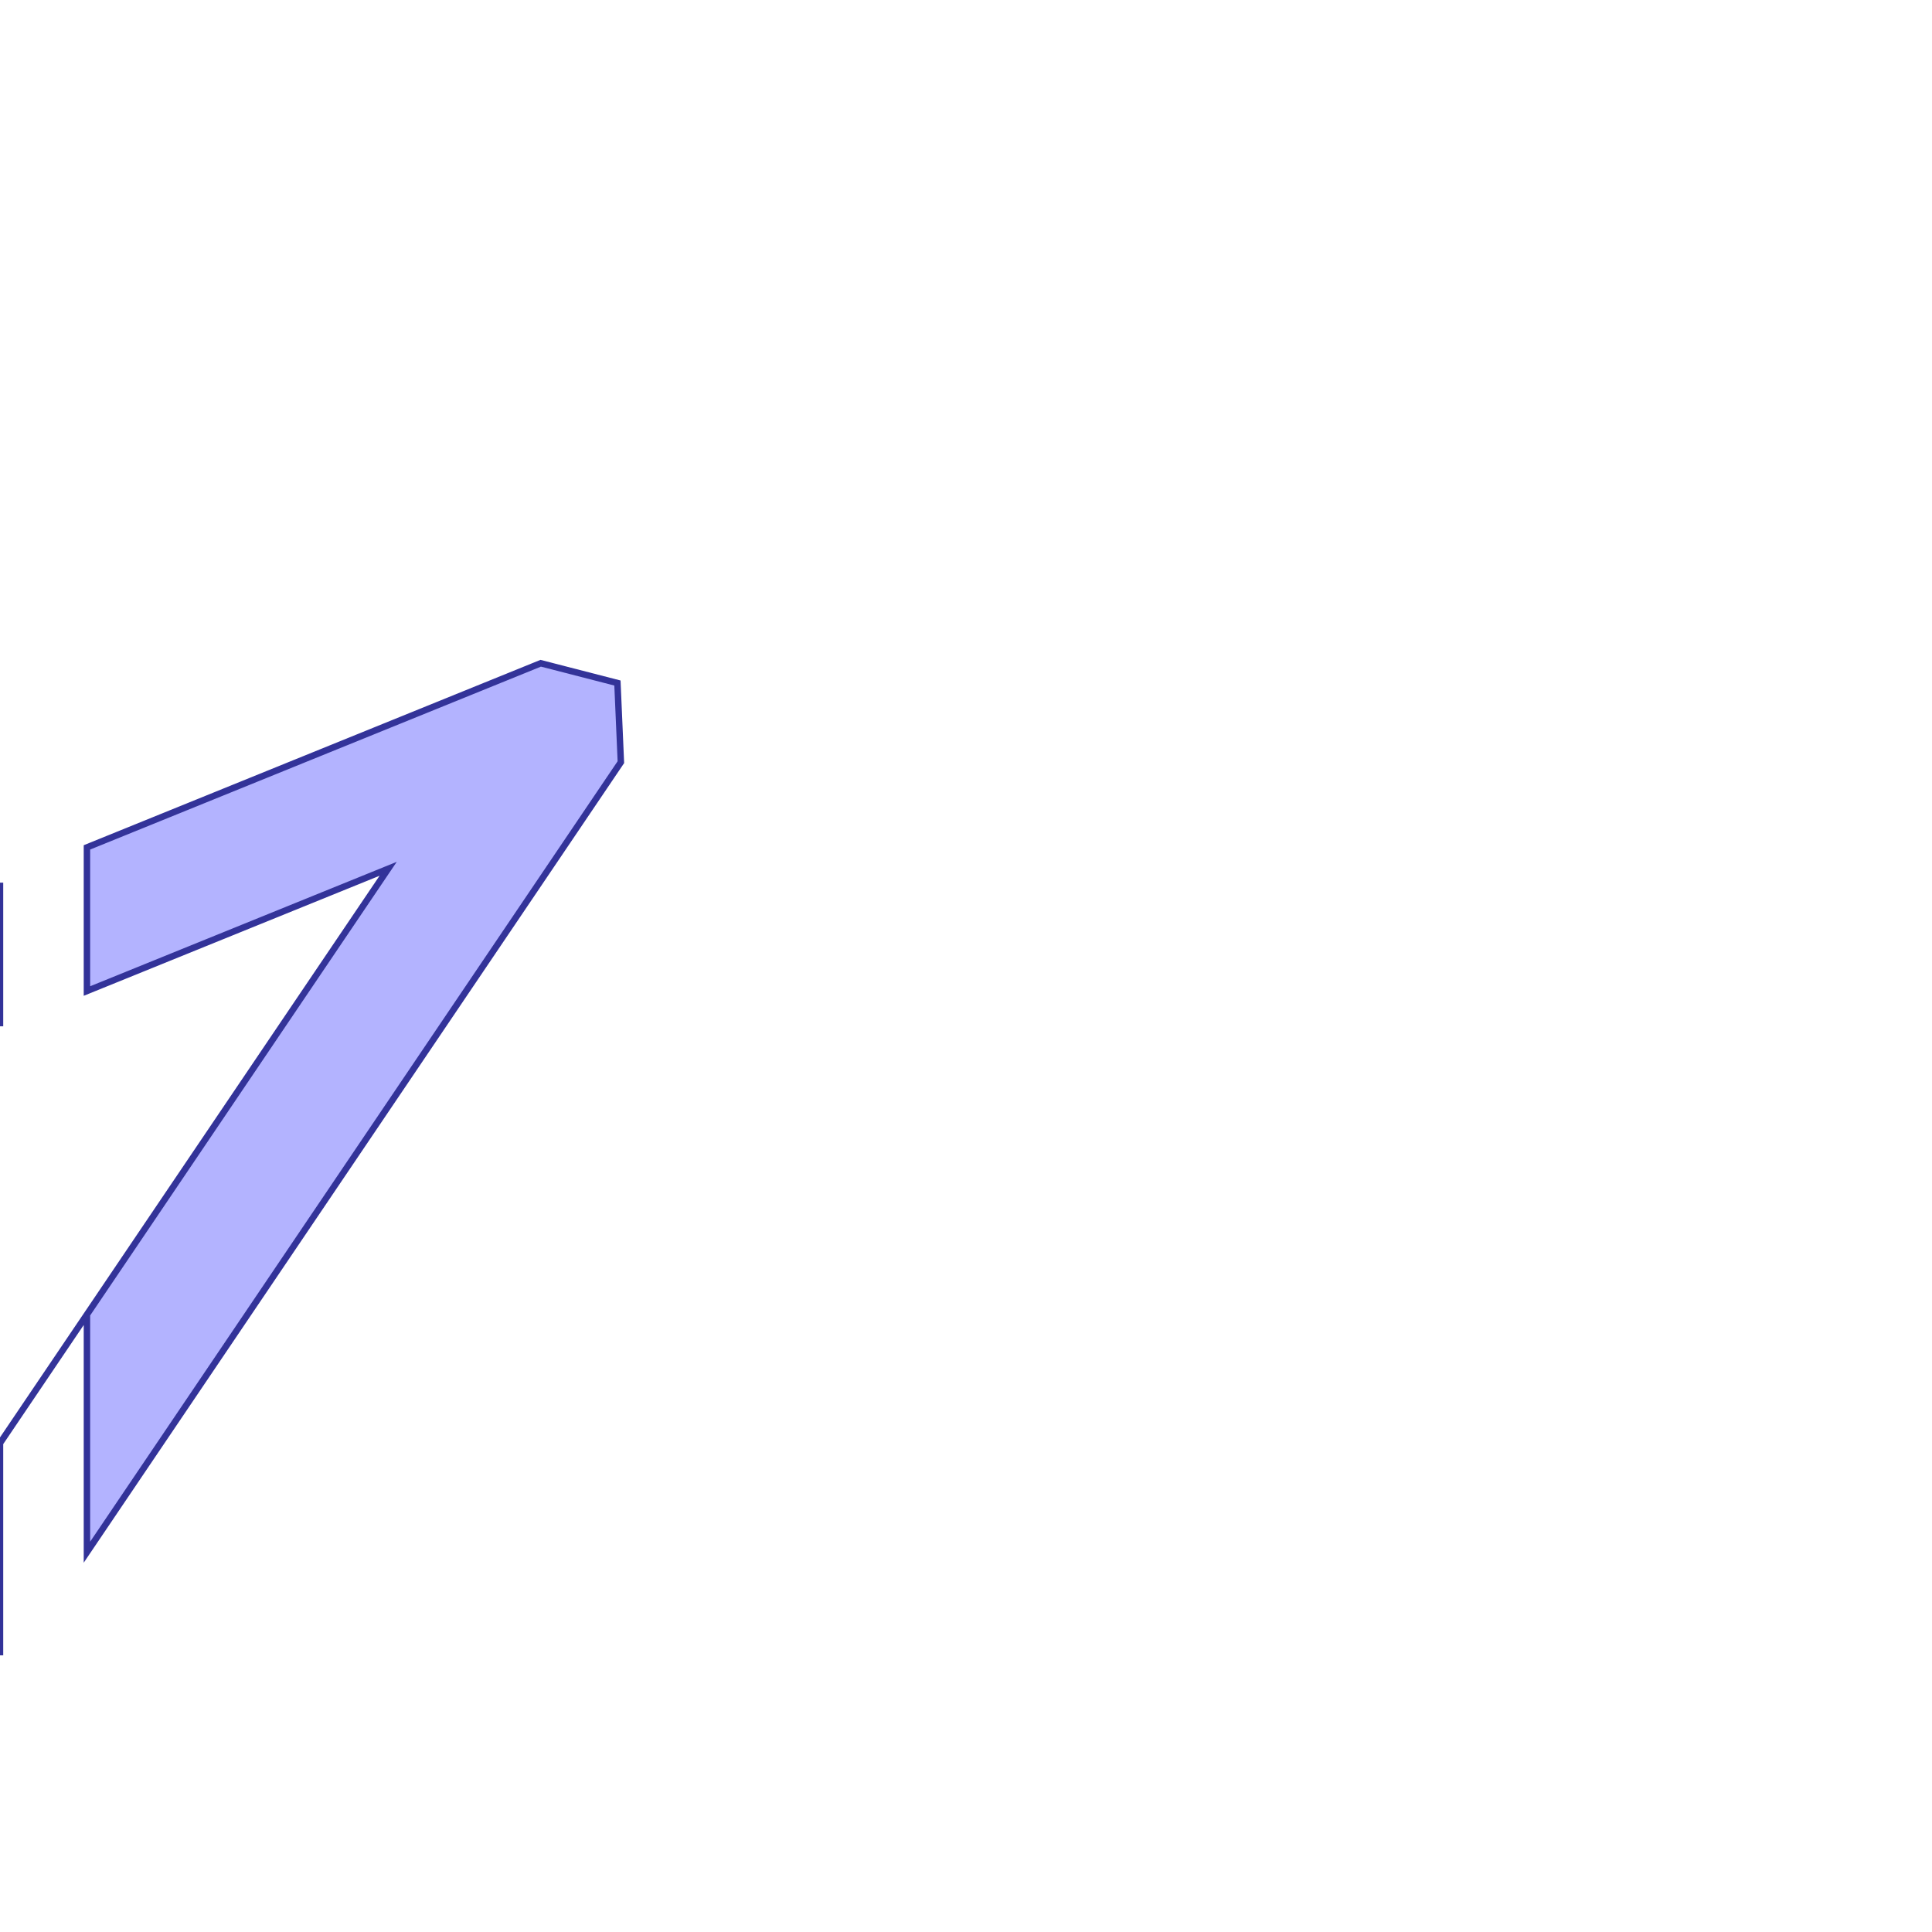 <?xml version="1.0" standalone="no"?>
<!DOCTYPE svg PUBLIC "-//W3C//DTD SVG 1.1//EN"
"http://www.w3.org/Graphics/SVG/1.1/DTD/svg11.dtd">
<svg viewBox="0 0 300 300" version="1.1"
xmlns="http://www.w3.org/2000/svg"
xmlns:xlink="http://www.w3.org/1999/xlink">
<g fill-rule="evenodd"><path d="M 3.91852e-05,159.364 L 0,159.364 L 1.338e-06,137.059 L 3.64061e-05,137.059 L 3.91852e-05,159.364 z " style="fill-opacity:0.3;fill:rgb(0,0,255);stroke:rgb(51,51,153);stroke-width:1"/></g>
<g fill-rule="evenodd"><path d="M 13.5,153.886 L 13.5,131.581 L 83.961,102.988 L 95.876,106.058 L 96.409,118.35 L 13.5,241.024 L 13.5,204.113 L 2.45691e-05,224.088 L 2.22943e-05,257.043 L 3.2325e-06,257.043 L 9.6e-08,224.088 L 60.274,134.905 L 13.5,153.886 z " style="fill-opacity:0.3;fill:rgb(0,0,255);stroke:rgb(51,51,153);stroke-width:1"/></g>
</svg>
